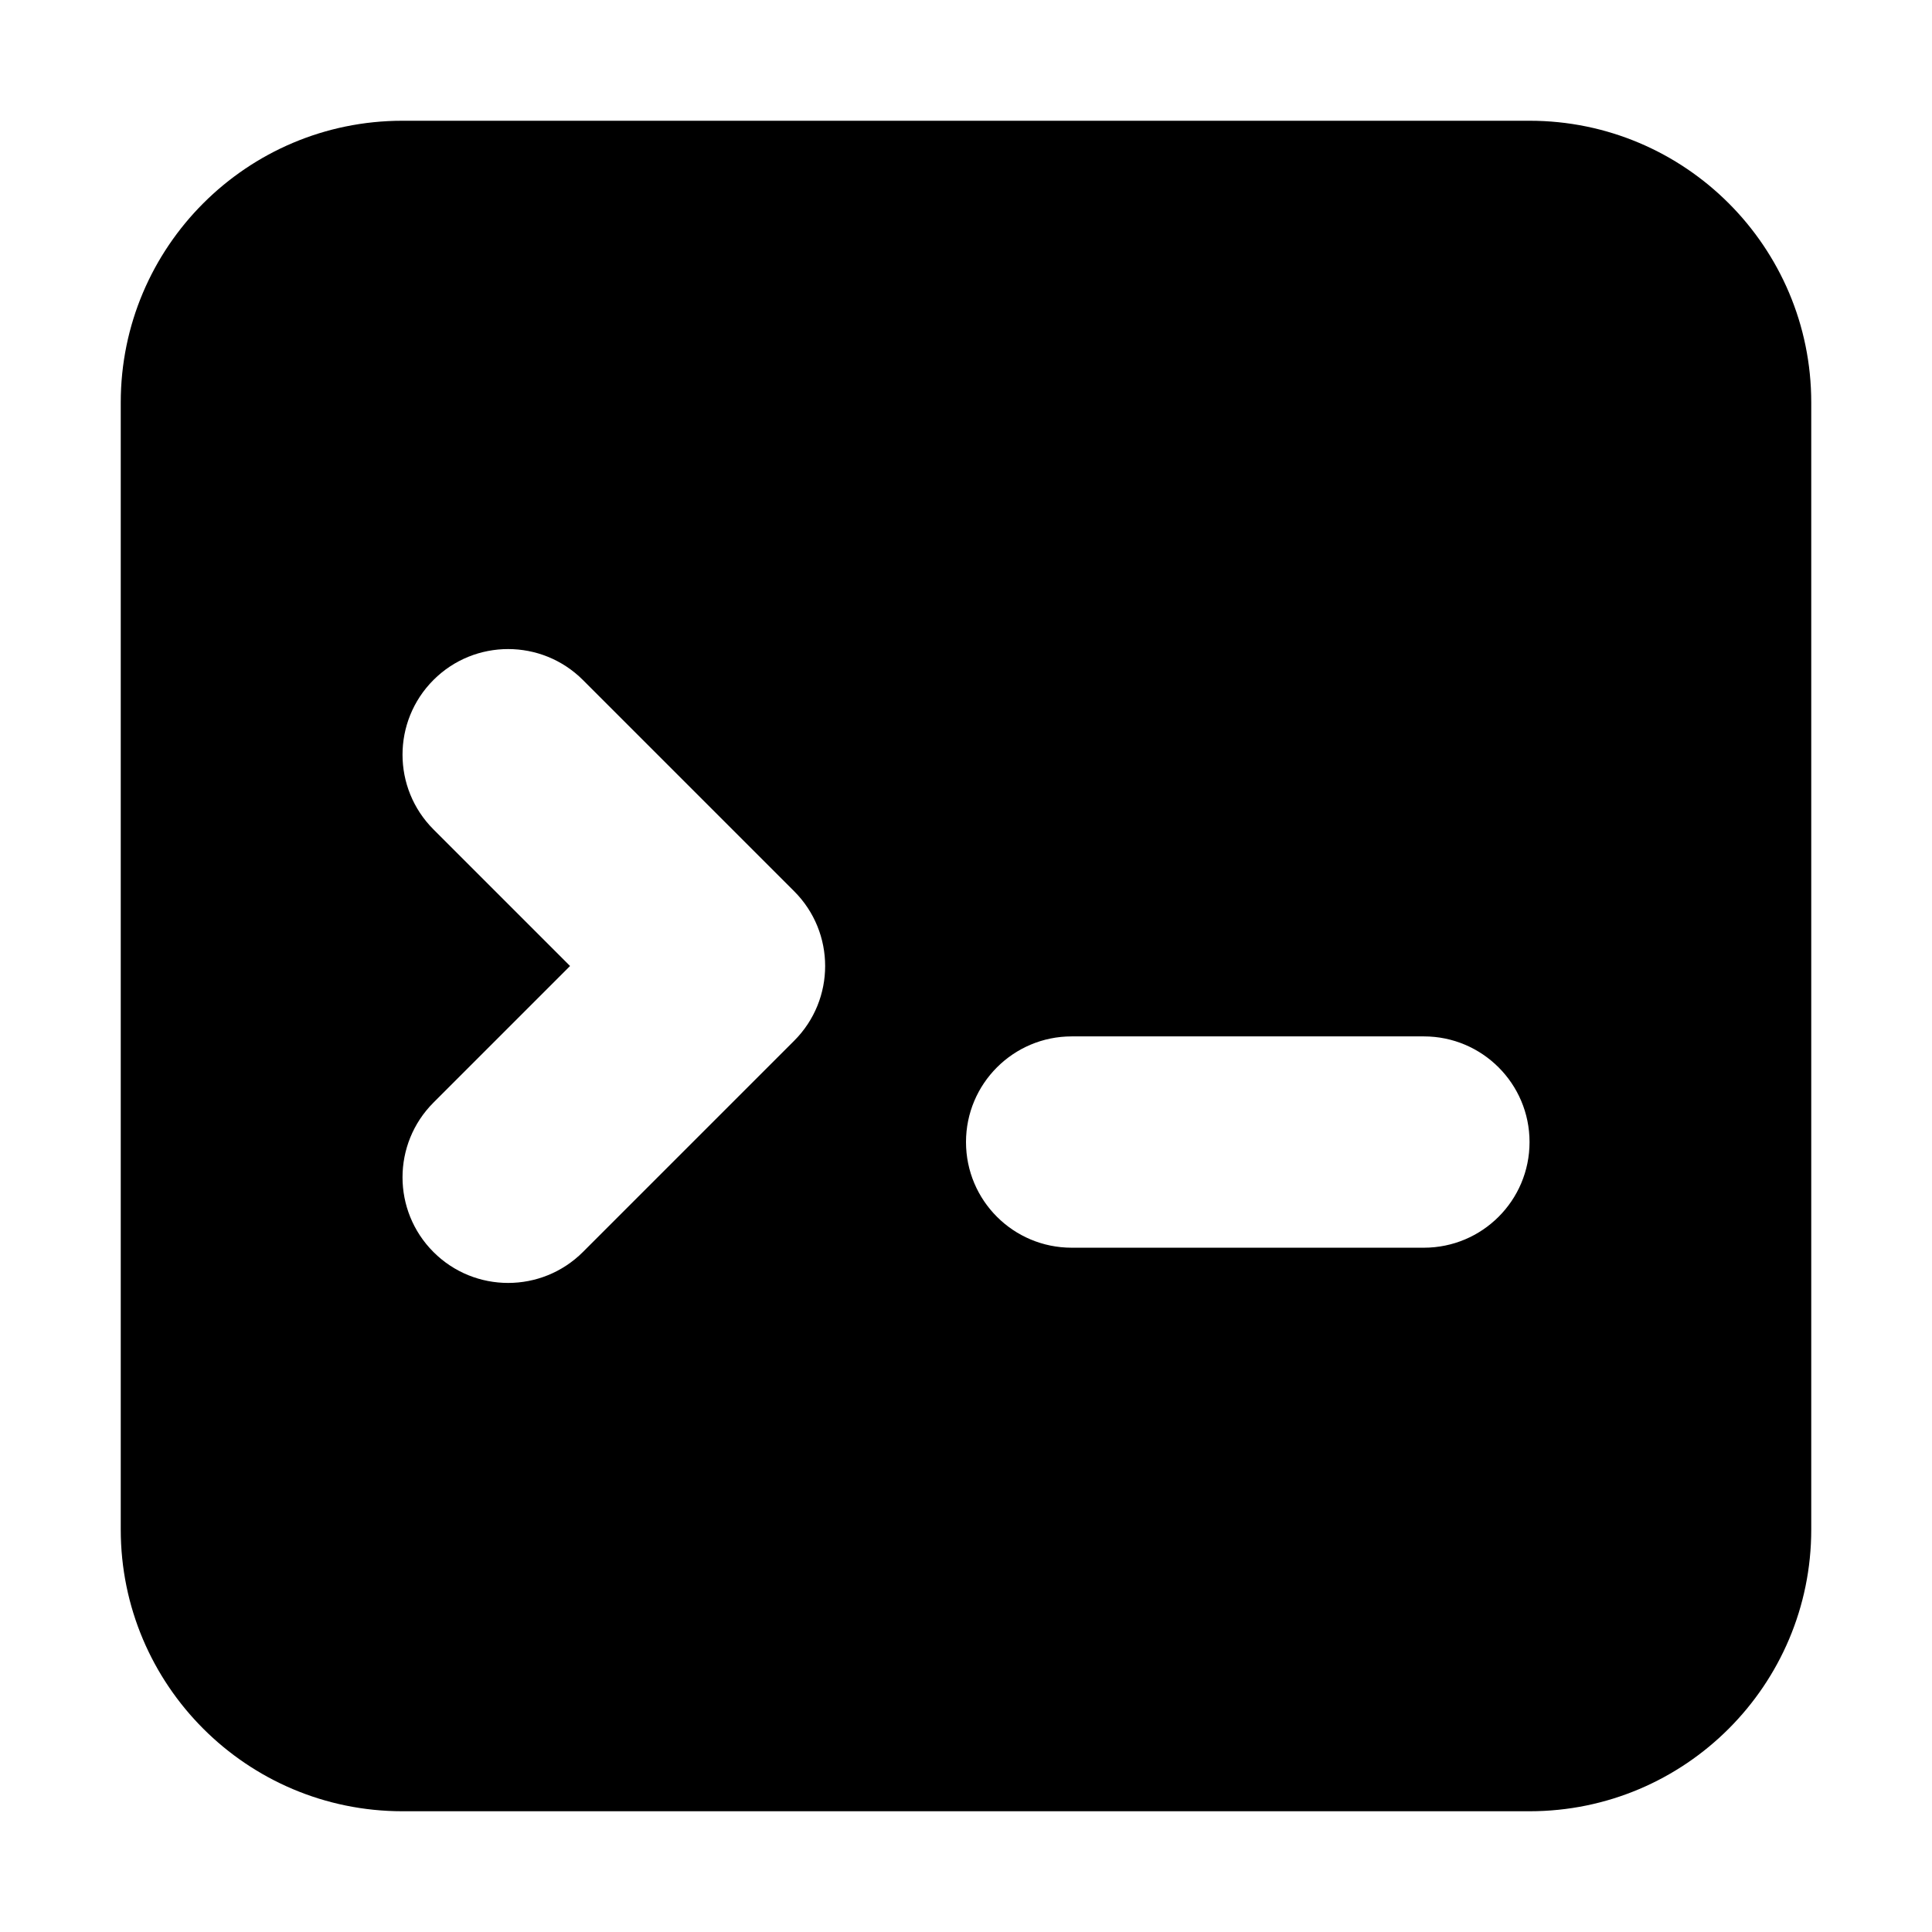 <svg width="16" height="16" viewBox="0 0 16 16" fill="none" xmlns="http://www.w3.org/2000/svg">
<path fill-rule="evenodd" clip-rule="evenodd" d="M1 3.333C1 2.045 2.045 1 3.333 1H12.667C13.955 1 15 2.045 15 3.333V12.667C15 13.955 13.955 15 12.667 15H3.333C2.045 15 1 13.955 1 12.667V3.333ZM3.59 5.631C3.248 5.973 3.248 6.527 3.59 6.869L4.721 8L3.59 9.131C3.248 9.473 3.248 10.027 3.59 10.369C3.931 10.71 4.485 10.71 4.827 10.369L6.577 8.619C6.919 8.277 6.919 7.723 6.577 7.381L4.827 5.631C4.485 5.29 3.931 5.29 3.59 5.631ZM8.875 8.583C8.392 8.583 8 8.975 8 9.458C8 9.942 8.392 10.333 8.875 10.333H11.792C12.275 10.333 12.667 9.942 12.667 9.458C12.667 8.975 12.275 8.583 11.792 8.583H8.875Z" fill="black"/>
</svg>
